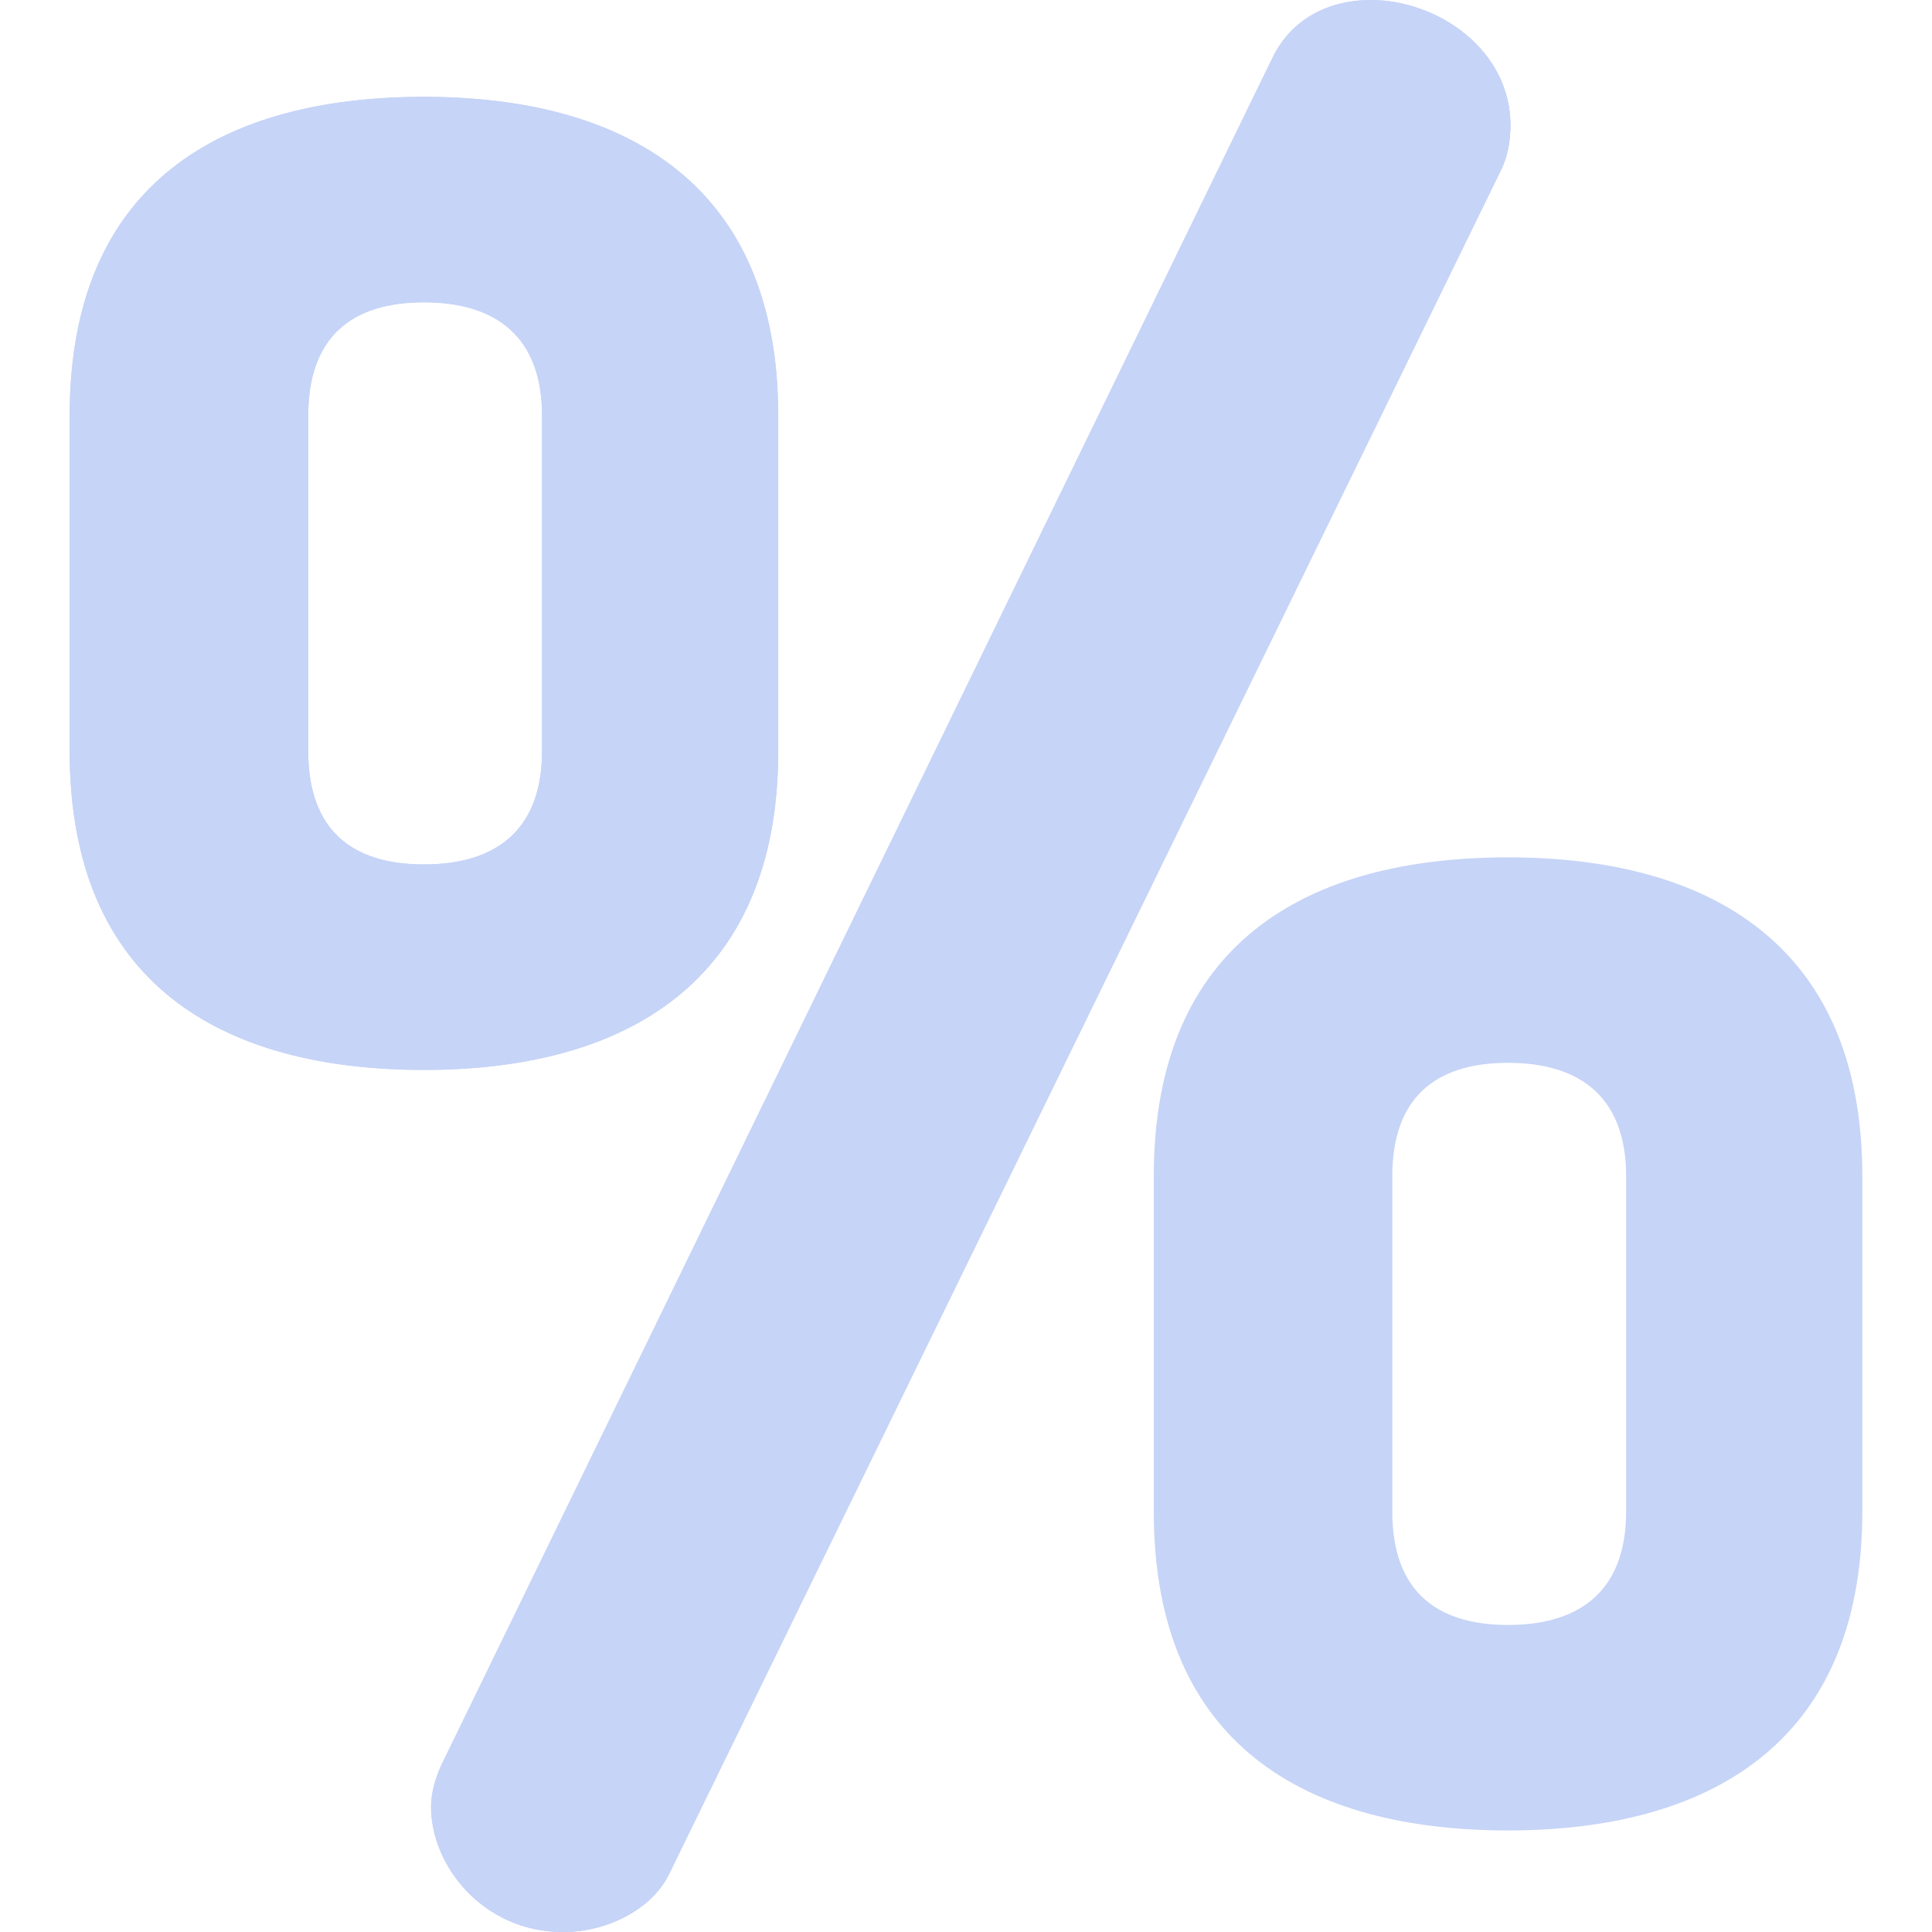 <!DOCTYPE svg PUBLIC "-//W3C//DTD SVG 1.1//EN" "http://www.w3.org/Graphics/SVG/1.1/DTD/svg11.dtd">
<!-- Uploaded to: SVG Repo, www.svgrepo.com, Transformed by: SVG Repo Mixer Tools -->
<svg height="800px" width="800px" version="1.1" id="Layer_1" xmlns="http://www.w3.org/2000/svg" xmlns:xlink="http://www.w3.org/1999/xlink" viewBox="0 0 512 512" xml:space="preserve" fill="#000000">
<g id="SVGRepo_bgCarrier" stroke-width="0"/>
<g id="SVGRepo_tracerCarrier" stroke-linecap="round" stroke-linejoin="round"/>
<g id="SVGRepo_iconCarrier"> <path style="fill:#c6d4f7;" d="M18.464,199.041v-88.88c0-61.965,40.685-84.499,93.888-84.499c52.577,0,93.888,22.534,93.888,84.499 v88.88c0,61.965-41.31,84.499-93.888,84.499C59.149,283.54,18.464,261.007,18.464,199.041z M143.648,110.161 c0-20.655-11.893-30.044-31.296-30.044s-30.67,9.389-30.67,30.044v88.88c0,20.656,11.267,30.044,30.67,30.044 s31.296-9.389,31.296-30.044V110.161z M400.273,33.173c0,3.755-0.625,8.137-2.503,11.893L177.448,496.352 C173.066,505.741,161.173,512,149.282,512c-21.282,0-35.051-17.526-35.051-33.173c0-3.755,1.252-8.136,3.13-11.893L337.056,15.648 C342.063,5.007,352.078,0,363.345,0C380.87,0,400.273,13.144,400.273,33.173z M305.761,400.587v-88.88 c0-61.966,40.684-84.499,93.888-84.499c52.577,0,93.888,22.533,93.888,84.499v88.88c0,61.965-41.311,84.499-93.888,84.499 C346.444,485.086,305.761,462.553,305.761,400.587z M430.943,311.707c0-20.656-11.893-30.044-31.296-30.044 s-30.67,9.389-30.67,30.044v88.88c0,20.654,11.267,30.044,30.67,30.044s31.296-9.389,31.296-30.044V311.707z"/> <path style="fill:#c6d4f7;" d="M18.464,199.041v-88.88c0-61.965,40.685-84.499,93.888-84.499c52.577,0,93.888,22.534,93.888,84.499 v88.88c0,61.965-41.31,84.499-93.888,84.499C59.149,283.54,18.464,261.007,18.464,199.041z M143.648,110.161 c0-20.655-11.893-30.044-31.296-30.044s-30.67,9.389-30.67,30.044v88.88c0,20.656,11.267,30.044,30.67,30.044 s31.296-9.389,31.296-30.044V110.161z M400.273,33.173c0,3.755-0.625,8.137-2.503,11.893L177.448,496.352 C173.066,505.741,161.173,512,149.282,512c-21.282,0-35.051-17.526-35.051-33.173c0-3.755,1.252-8.136,3.13-11.893L337.056,15.648 C342.063,5.007,352.078,0,363.345,0C380.87,0,400.273,13.144,400.273,33.173z"/> <path style="fill:#c6d4f7;" d="M400.273,33.173c0-14.063-9.569-24.724-21.334-29.832L133.031,508.157 c4.708,2.409,10.17,3.843,16.25,3.843c11.893,0,23.785-6.259,28.166-15.648L397.77,45.065 C399.647,41.31,400.273,36.929,400.273,33.173z"/> </g>
</svg>